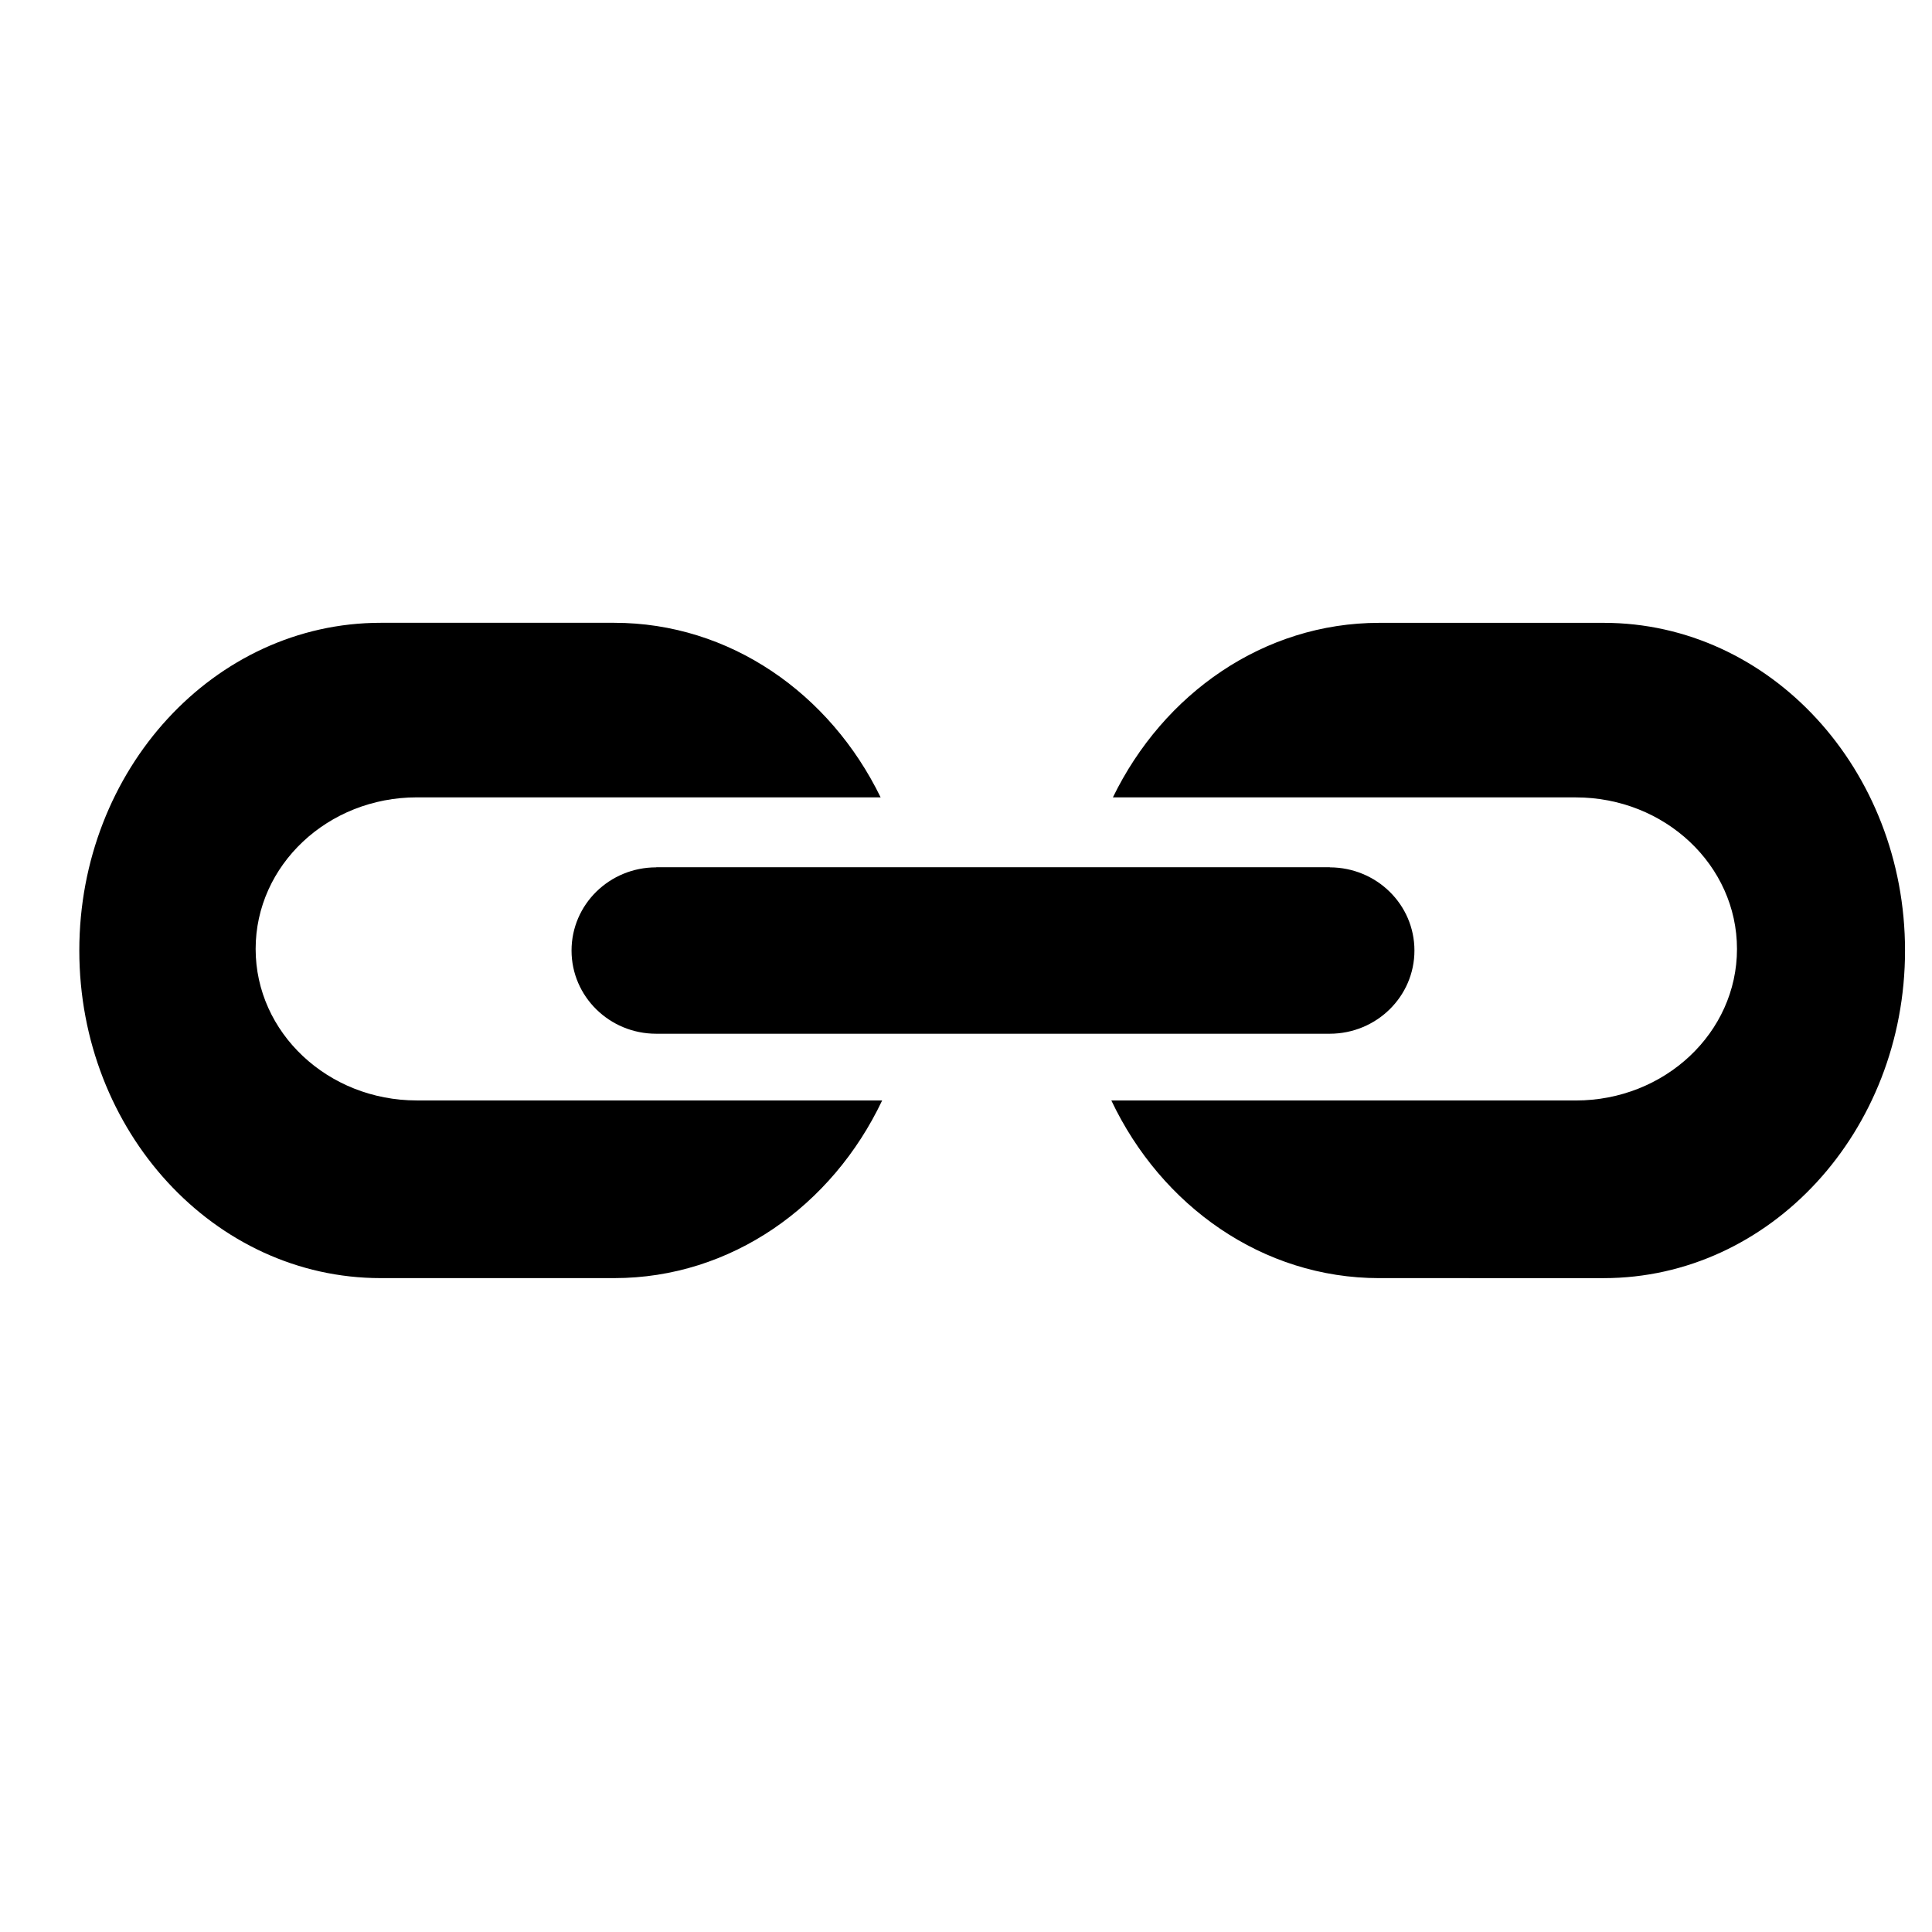 <svg xmlns="http://www.w3.org/2000/svg" xmlns:xlink="http://www.w3.org/1999/xlink" version="1.1" id="Layer_1" x="0px" y="0px" width="100px" height="100px" viewBox="0 0 100 100" enable-background="new 0 0 100 100" xml:space="preserve">
<path d="M45.66,56.96c-2.587,5.46-7.824,9.195-13.867,9.195H19.703c-8.613,0-15.598-7.59-15.598-16.957s6.985-16.962,15.598-16.962  h12.091c5.979,0,11.171,3.661,13.787,9.035H21.576c-4.609,0-8.344,3.512-8.344,7.847c0,4.33,3.735,7.841,8.344,7.841H45.66z"/>
<path d="M98.604,49.199c0,9.367-6.985,16.957-15.598,16.957H71.39c-6.043,0-11.279-3.735-13.867-9.195h24.039  c4.609,0,8.344-3.512,8.344-7.841c0-4.335-3.734-7.847-8.344-7.847H57.603c2.615-5.375,7.807-9.035,13.787-9.035h11.617  C91.619,32.236,98.604,39.832,98.604,49.199z"/>
<path d="M73.211,49.2c0,2.376-1.958,4.301-4.38,4.306H33.963c-2.421,0-4.38-1.93-4.38-4.306c0-2.381,1.959-4.306,4.38-4.306h0.006  v-0.006h34.862v0.006C71.253,44.9,73.211,46.819,73.211,49.2z"/>
</svg>